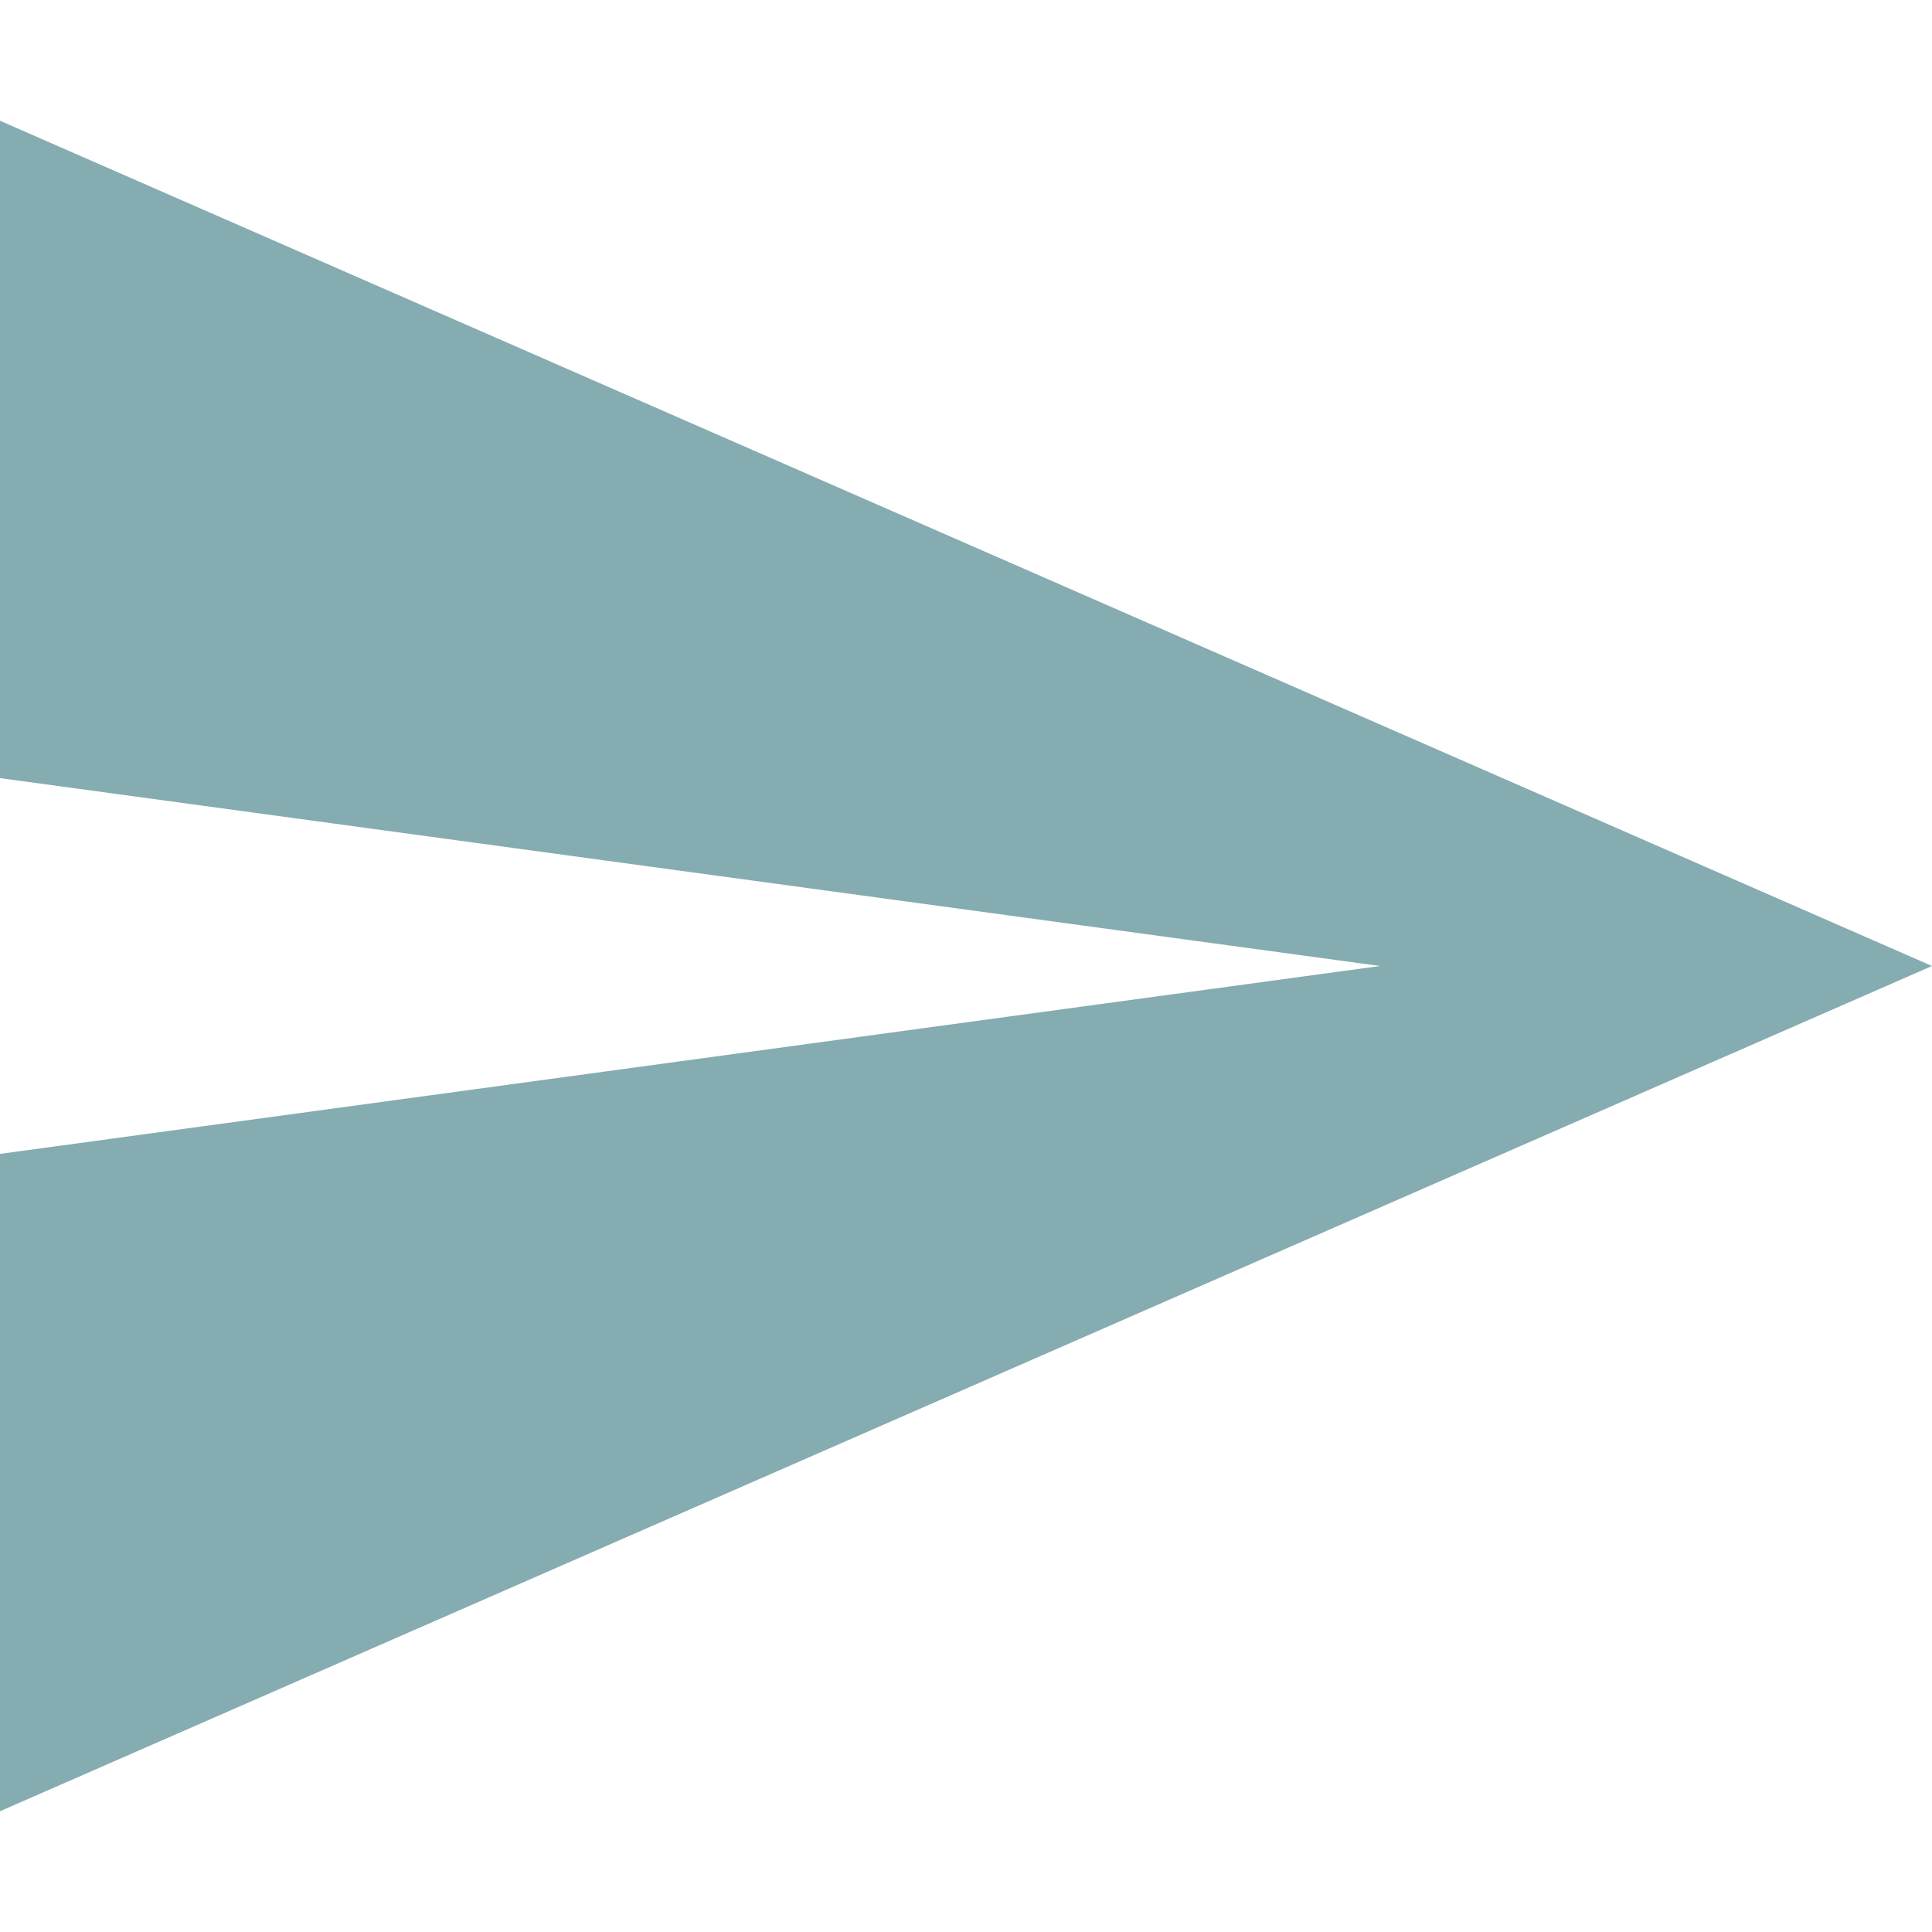 <svg xmlns="http://www.w3.org/2000/svg" width="16" height="16"><g fill="none" fill-rule="evenodd"><path d="M0 0h16v16H0z"/><path d="M0 15l16-7L0 1v5.444L11.429 8 0 9.556z" fill="#85ACB0" fill-rule="nonzero"/></g></svg>